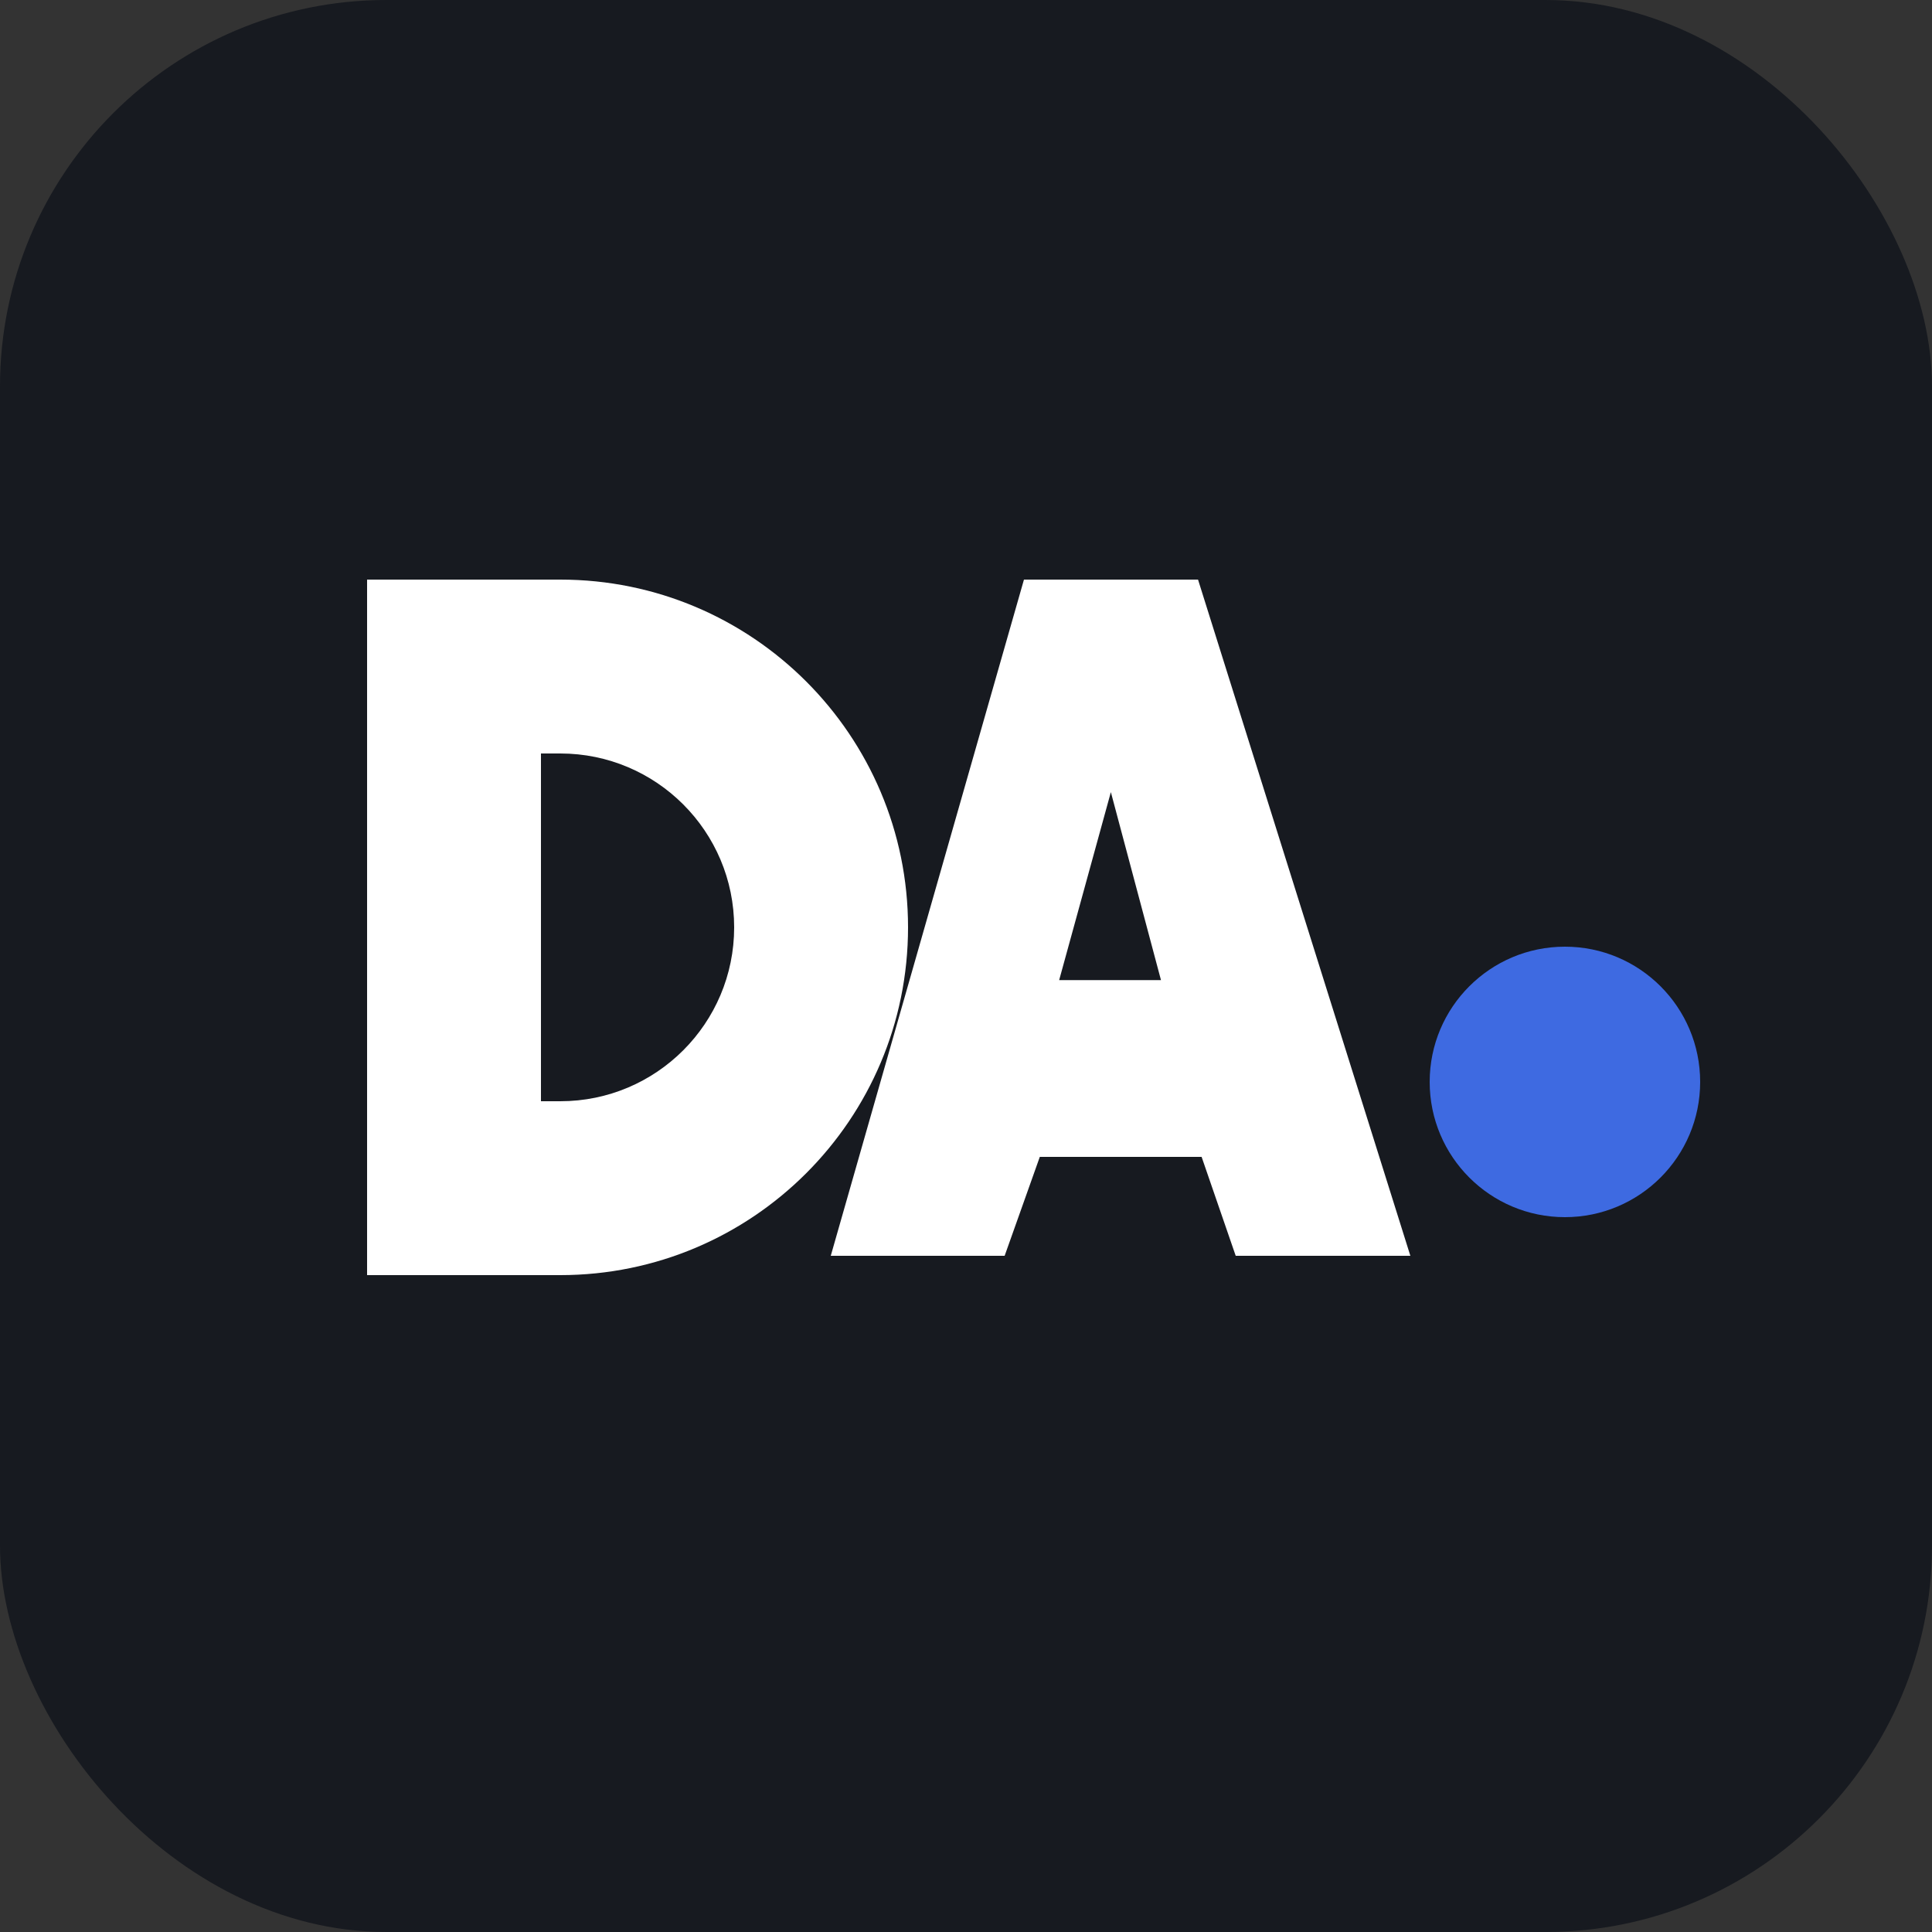 <svg xmlns="http://www.w3.org/2000/svg" viewBox="0 0 100 100">
  <rect x="0" y="0" width="100" height="100" fill="#333333" stroke="none"/>
  <rect width="100" height="100" rx="20" ry="20" fill="#171a20"/>
  <path fill="#FFF" d="M19 30h10c9.941 0 18 8.059 18 18s-8.059 18-18 18H19V30zm10 27c4.97 0 9-4.03 9-9s-4.03-9-9-9h-1v18h1z"/>
  <path fill="#FFF" d="M53 30h9.01L73 65H63.96l-1.765-5.12H53.82L52 65h-9l10-35zm7.092 20.73L57.498 41l-2.676 9.73h5.27z"/>
  <path fill="#3e6ae1" d="M88 56c0 3.866-3.134 7-7 7s-7-3.134-7-7 3.134-7 7-7 7 3.134 7 7z"/>
</svg> 